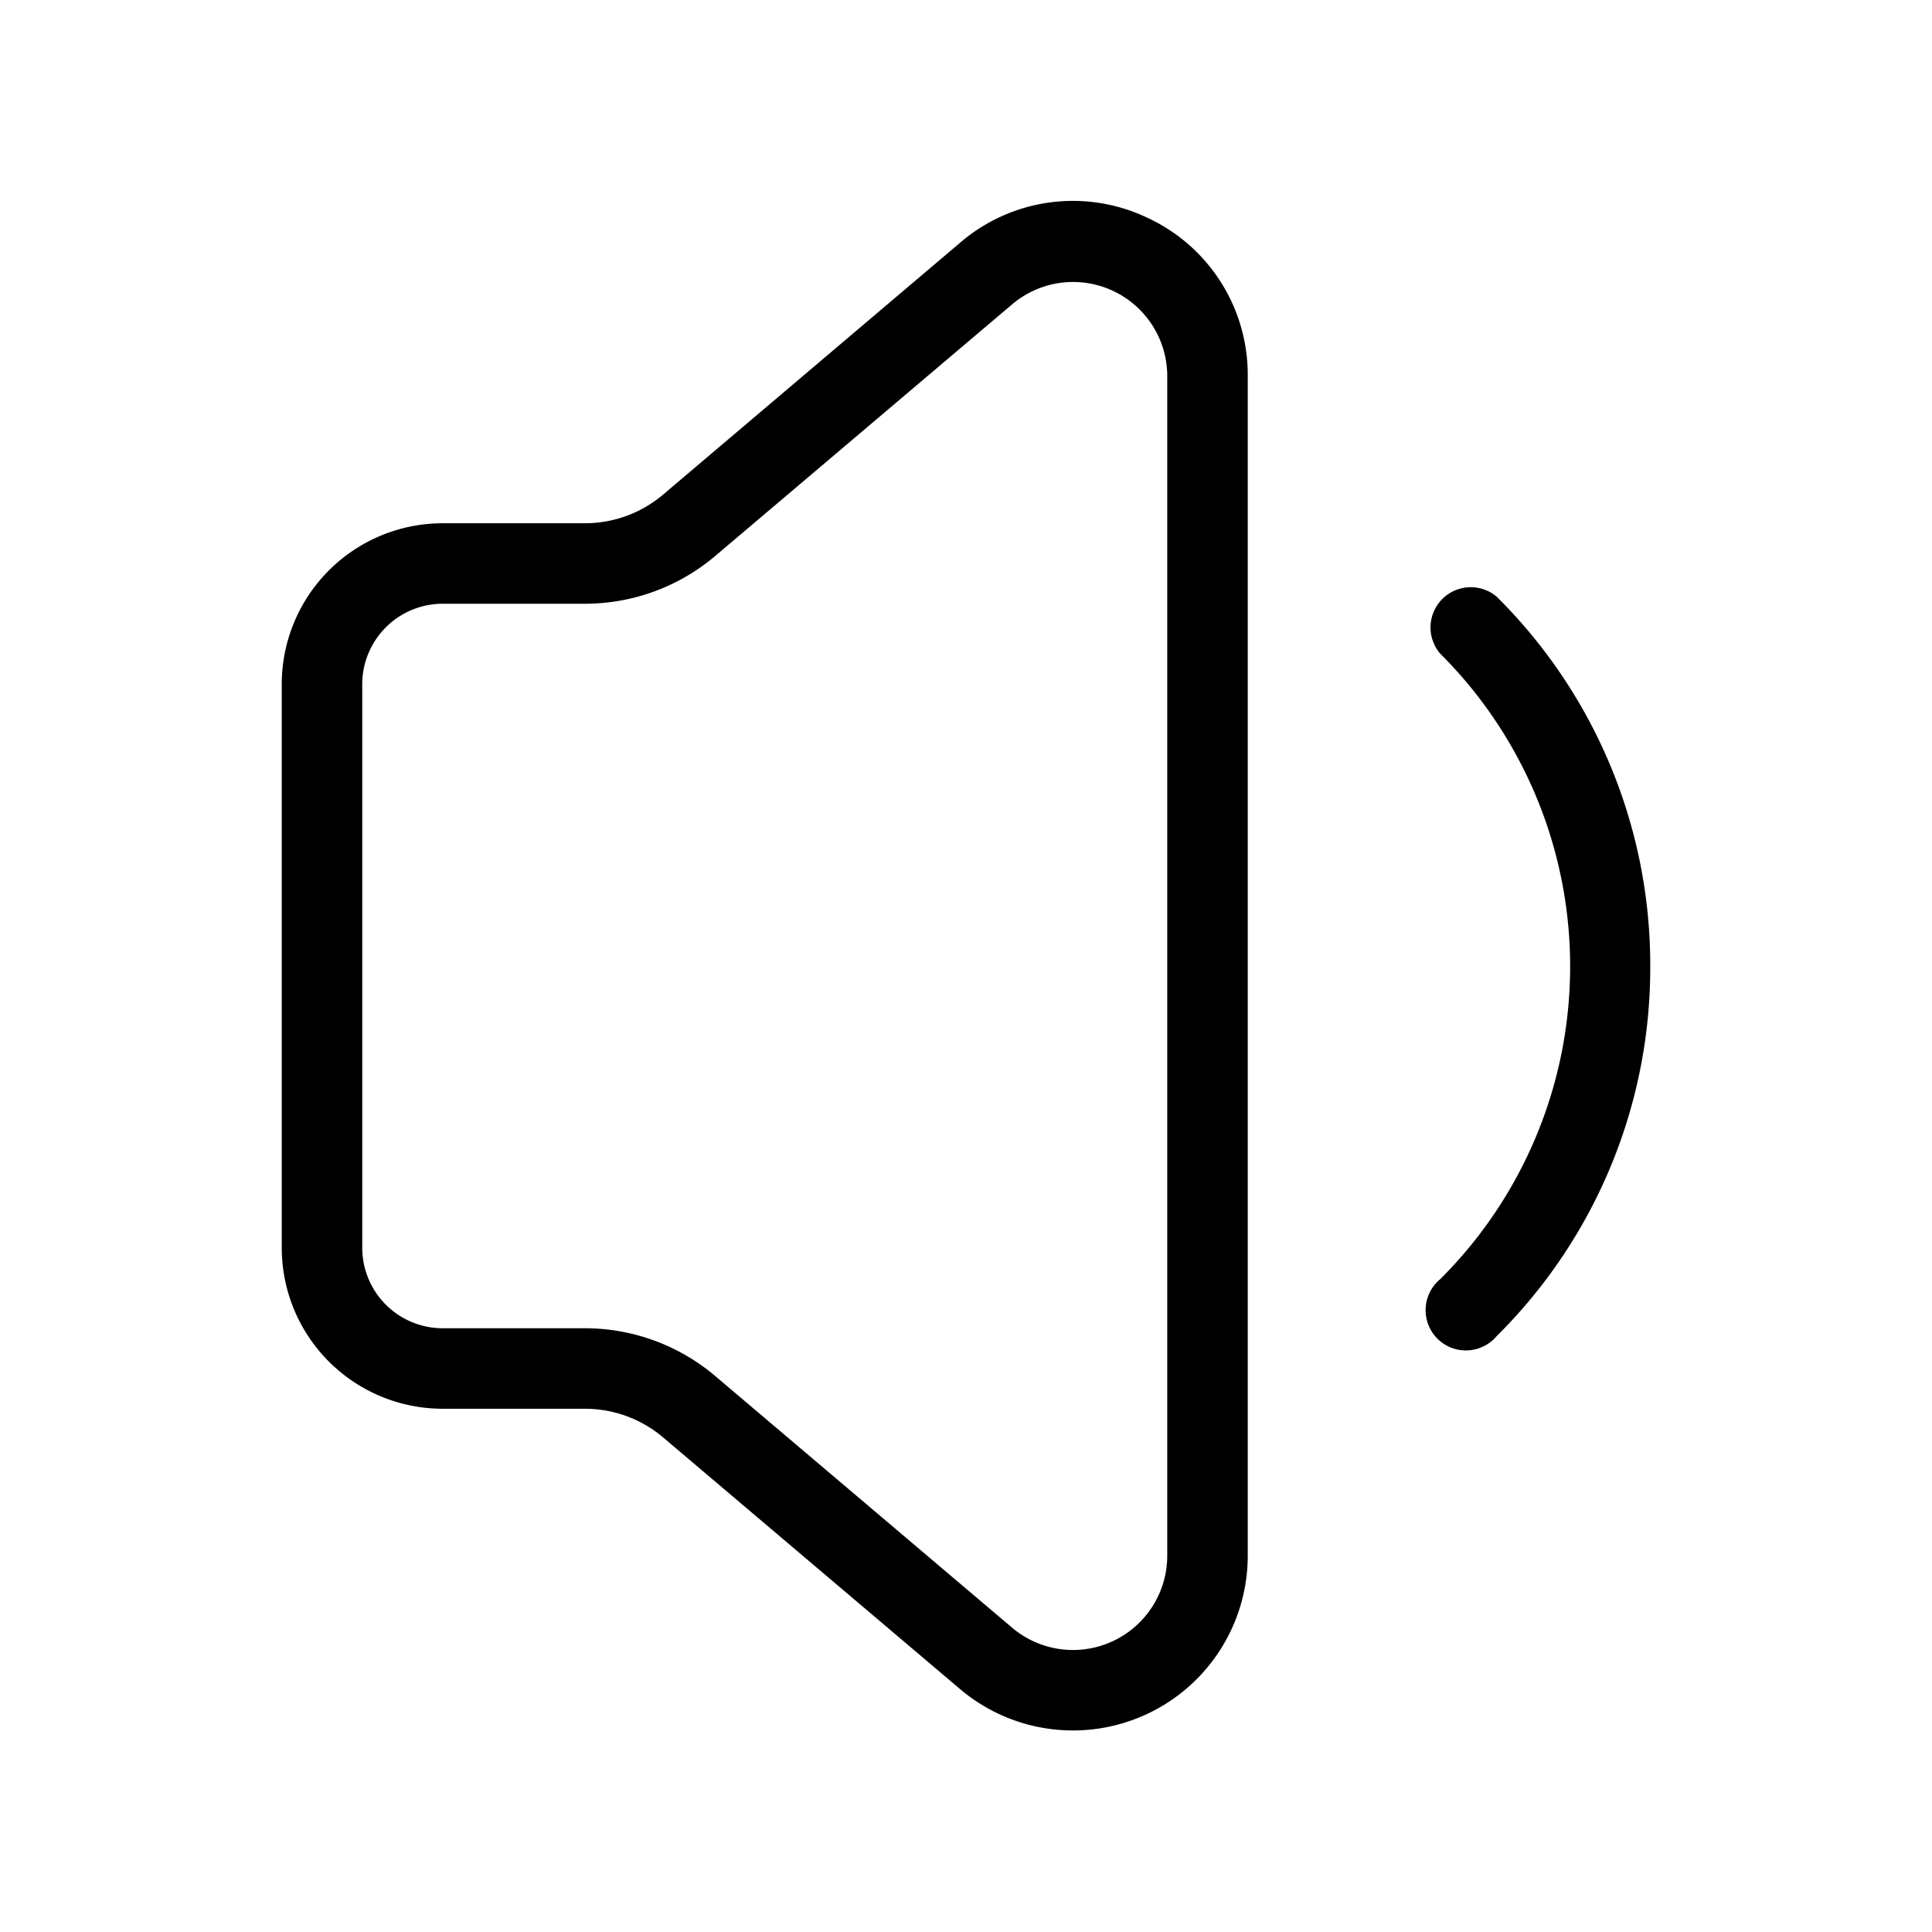 <svg xmlns="http://www.w3.org/2000/svg" width="24" height="24" viewBox="0 0 24 24">
    <path d="M14.242,2.7a2.148,2.148,0,0,0-2.314.314L8.236,6.145a1.5,1.5,0,0,1-.969.355H5.5a2,2,0,0,0-2,2v7a2,2,0,0,0,2,2H7.267a1.5,1.5,0,0,1,.969.355l3.691,3.128A2.171,2.171,0,0,0,15.5,19.327V4.673A2.149,2.149,0,0,0,14.242,2.7ZM14.5,19.327a1.171,1.171,0,0,1-1.927.893l-3.69-3.128A2.505,2.505,0,0,0,7.267,16.5H5.5a1,1,0,0,1-1-1v-7a1,1,0,0,1,1-1H7.267a2.505,2.505,0,0,0,1.616-.592L12.574,3.78a1.17,1.17,0,0,1,1.926.893ZM20.5,12A6.442,6.442,0,0,1,18.59,16.6a.5.5,0,1,1-.7-.709,5.483,5.483,0,0,0,0-7.772.5.5,0,0,1,.7-.709A6.442,6.442,0,0,1,20.5,12Z"/>
</svg>